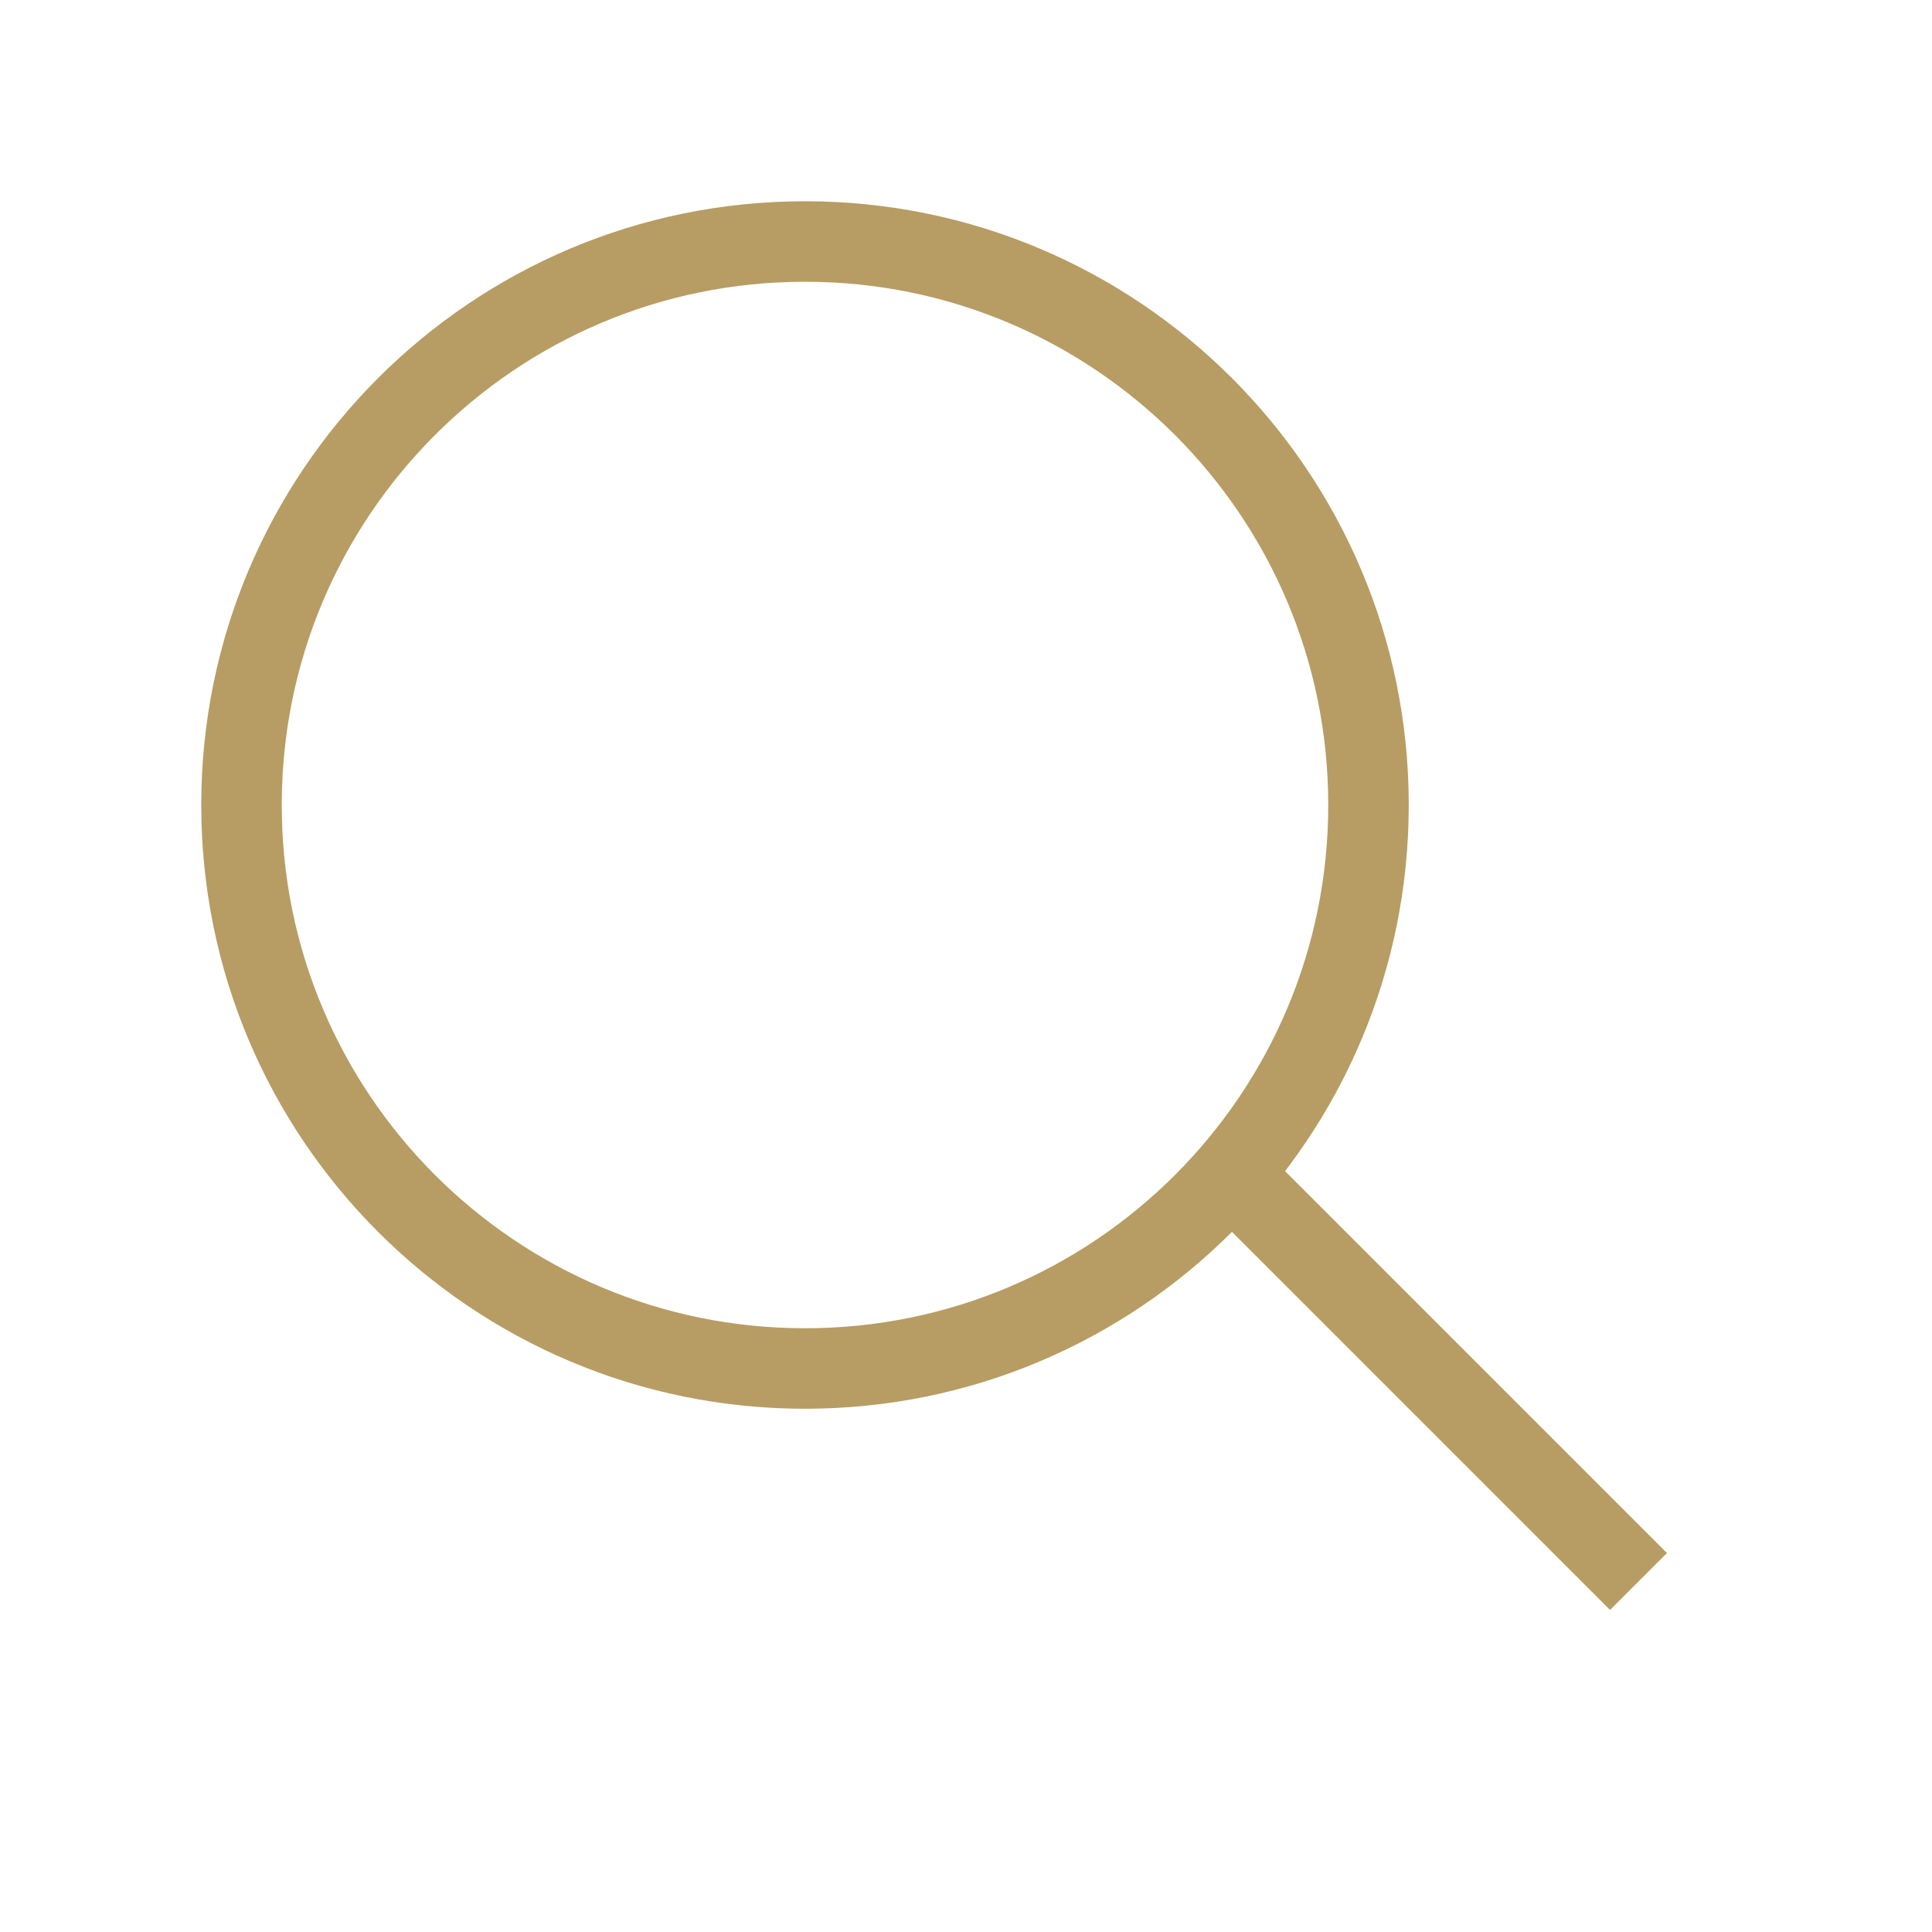 <svg width="24" height="24" viewBox="0 0 24 24" fill="none" xmlns="http://www.w3.org/2000/svg">
<path d="M10 17C13.866 17 17 13.866 17 10C17 6.134 13.866 3 10 3C6.134 3 3 6.134 3 10C3 13.866 6.134 17 10 17Z" stroke="#B79D63" stroke-miterlimit="10"/>
<line x1="15.354" y1="14.646" x2="20.354" y2="19.646" stroke="#B79D63"/>
</svg>
